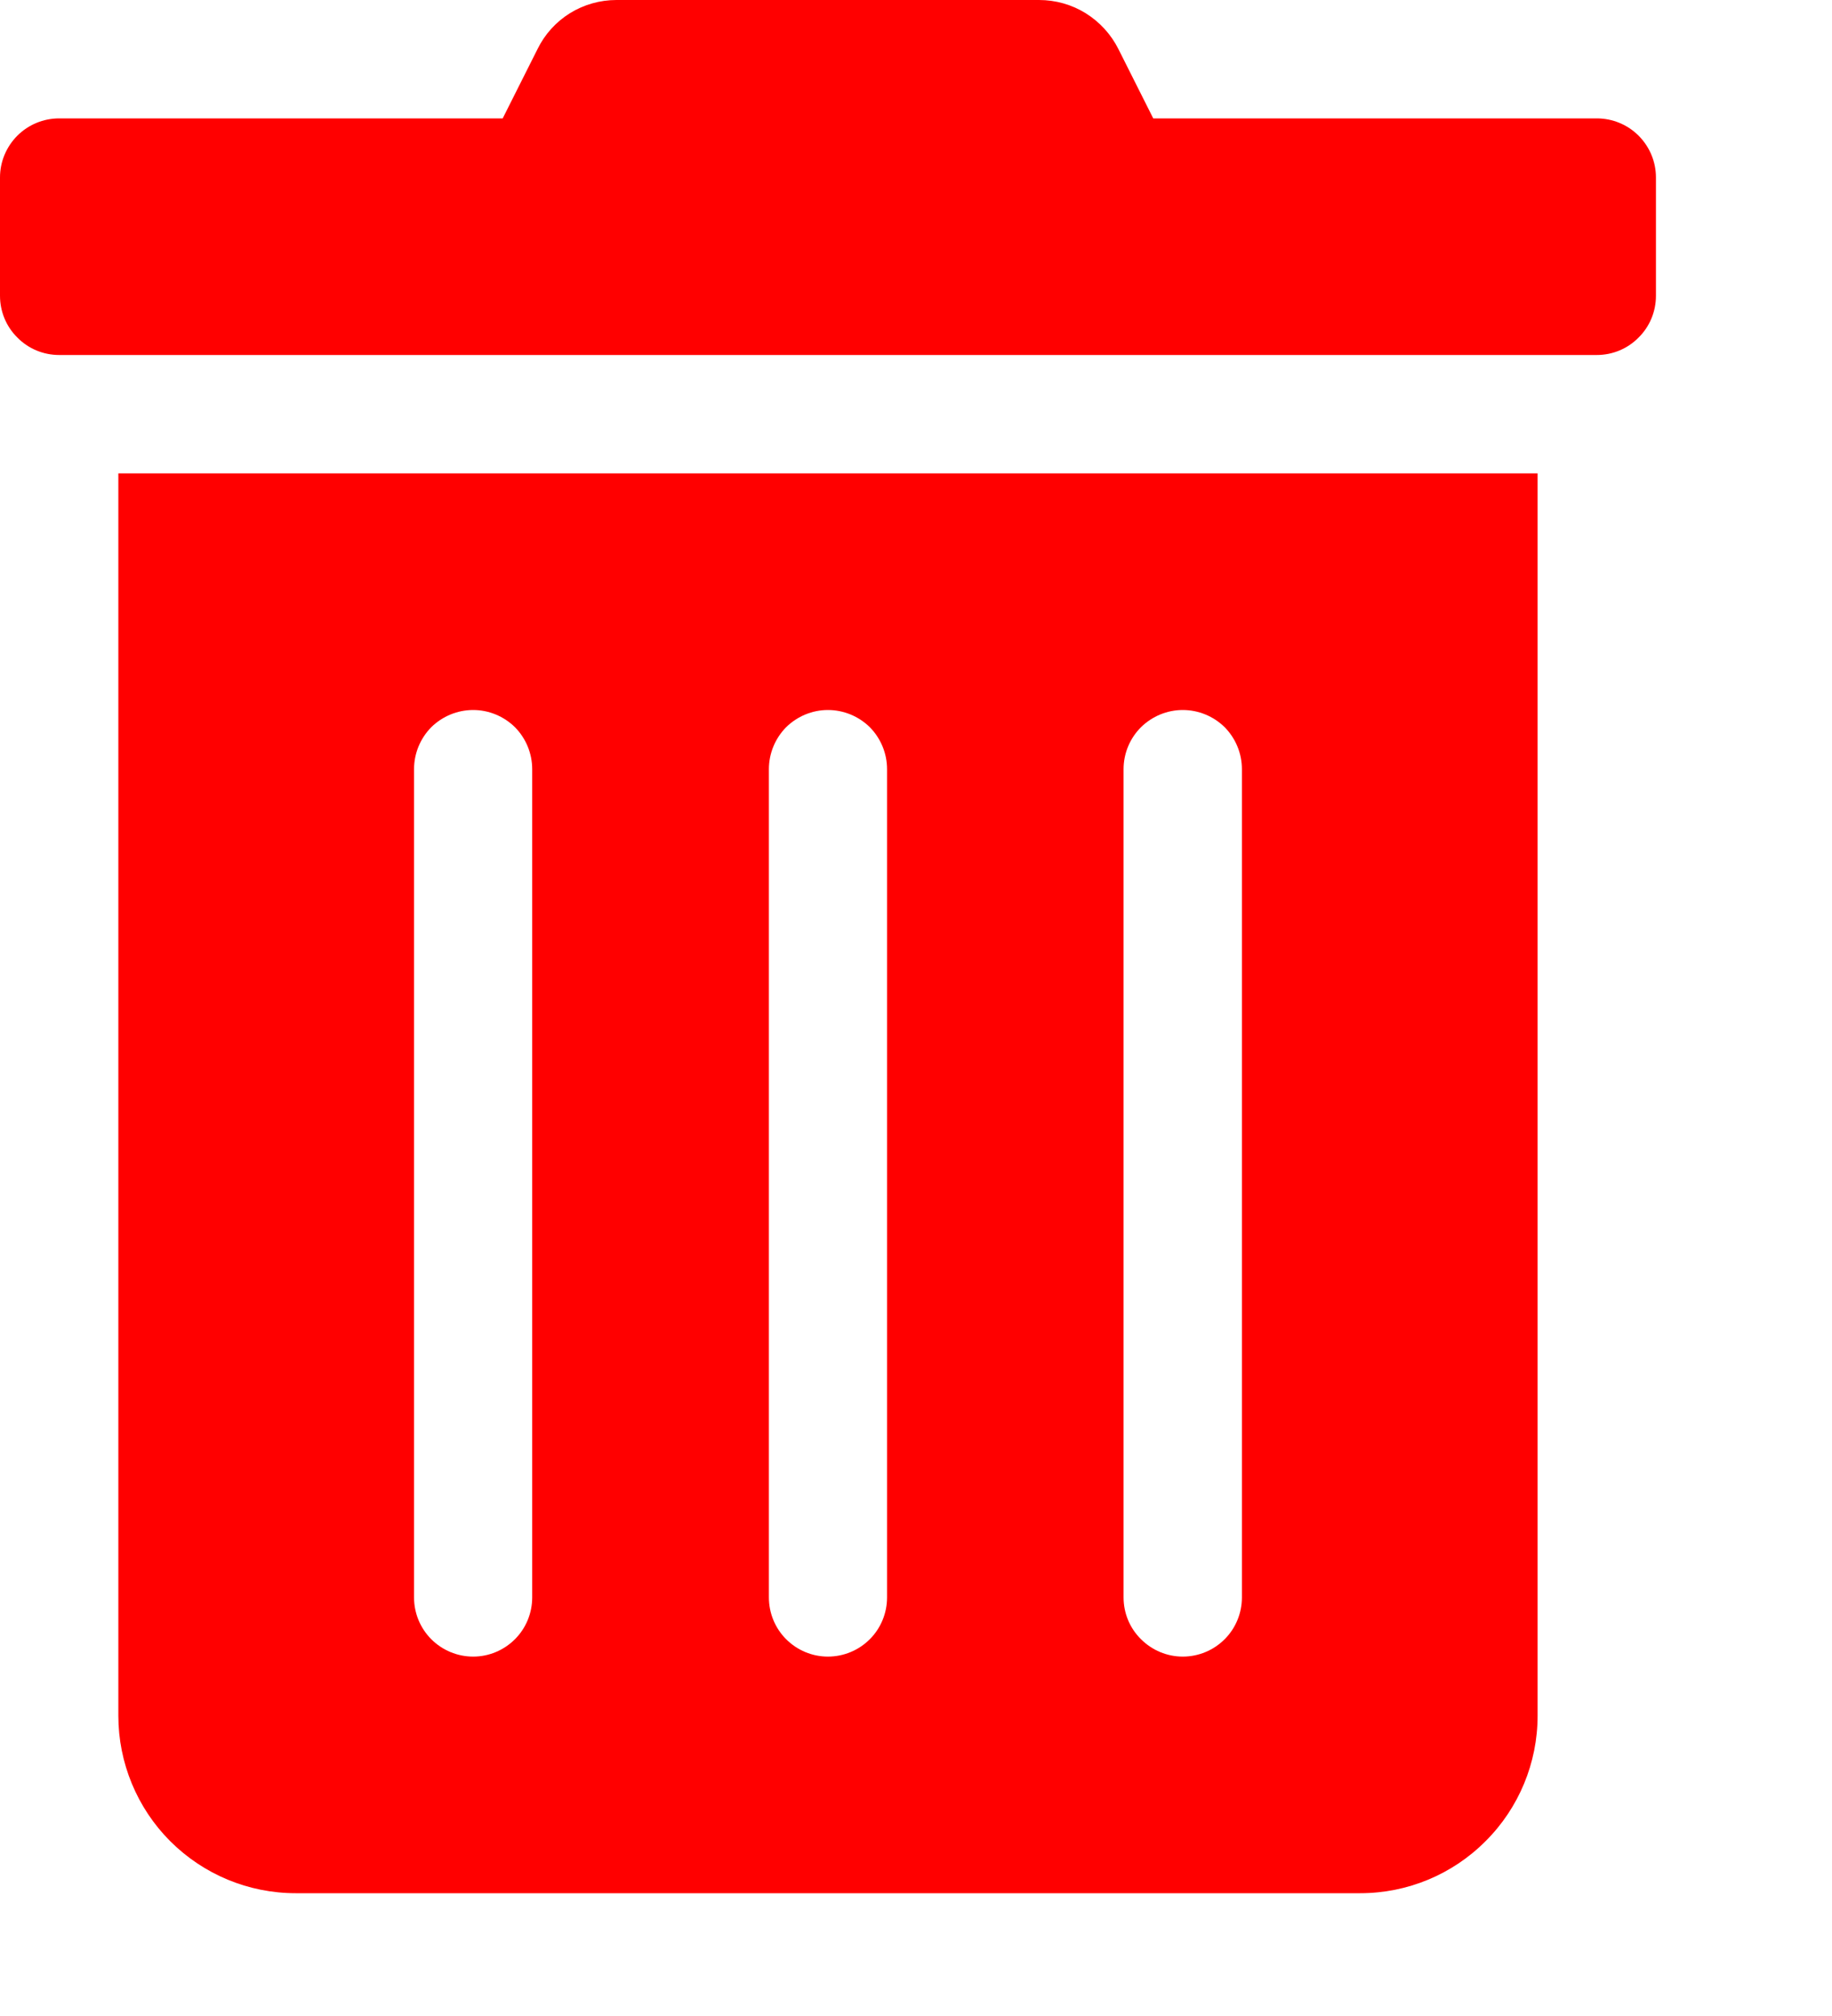 <svg width="10" height="11" viewBox="0 0 10 11" fill="none" xmlns="http://www.w3.org/2000/svg">
<path d="M0.646 9.362C0.646 9.618 0.748 9.865 0.929 10.046C1.111 10.228 1.357 10.33 1.614 10.33H7.425C7.682 10.33 7.928 10.228 8.109 10.046C8.291 9.865 8.393 9.618 8.393 9.362V2.583H0.646V9.362ZM6.133 4.197C6.133 4.111 6.167 4.029 6.228 3.968C6.289 3.908 6.371 3.874 6.456 3.874C6.542 3.874 6.624 3.908 6.685 3.968C6.745 4.029 6.779 4.111 6.779 4.197V8.716C6.779 8.802 6.745 8.884 6.685 8.944C6.624 9.005 6.542 9.039 6.456 9.039C6.371 9.039 6.289 9.005 6.228 8.944C6.167 8.884 6.133 8.802 6.133 8.716V4.197ZM4.197 4.197C4.197 4.111 4.231 4.029 4.291 3.968C4.352 3.908 4.434 3.874 4.519 3.874C4.605 3.874 4.687 3.908 4.748 3.968C4.808 4.029 4.842 4.111 4.842 4.197V8.716C4.842 8.802 4.808 8.884 4.748 8.944C4.687 9.005 4.605 9.039 4.519 9.039C4.434 9.039 4.352 9.005 4.291 8.944C4.231 8.884 4.197 8.802 4.197 8.716V4.197ZM2.26 4.197C2.26 4.111 2.294 4.029 2.354 3.968C2.415 3.908 2.497 3.874 2.583 3.874C2.668 3.874 2.75 3.908 2.811 3.968C2.871 4.029 2.905 4.111 2.905 4.197V8.716C2.905 8.802 2.871 8.884 2.811 8.944C2.75 9.005 2.668 9.039 2.583 9.039C2.497 9.039 2.415 9.005 2.354 8.944C2.294 8.884 2.26 8.802 2.26 8.716V4.197ZM8.716 0.646H6.295L6.105 0.268C6.065 0.188 6.003 0.12 5.926 0.072C5.85 0.025 5.762 -6.10915e-05 5.671 3.53736e-06H3.365C3.275 -0 3.187 0.025 3.111 0.072C3.034 0.12 2.973 0.188 2.934 0.268L2.744 0.646H0.323C0.237 0.646 0.155 0.68 0.095 0.74C0.034 0.801 0 0.883 0 0.968L0 1.614C0 1.7 0.034 1.782 0.095 1.842C0.155 1.903 0.237 1.937 0.323 1.937H8.716C8.802 1.937 8.884 1.903 8.944 1.842C9.005 1.782 9.039 1.7 9.039 1.614V0.968C9.039 0.883 9.005 0.801 8.944 0.74C8.884 0.68 8.802 0.646 8.716 0.646Z" fill="#FF0000"/>
</svg>
